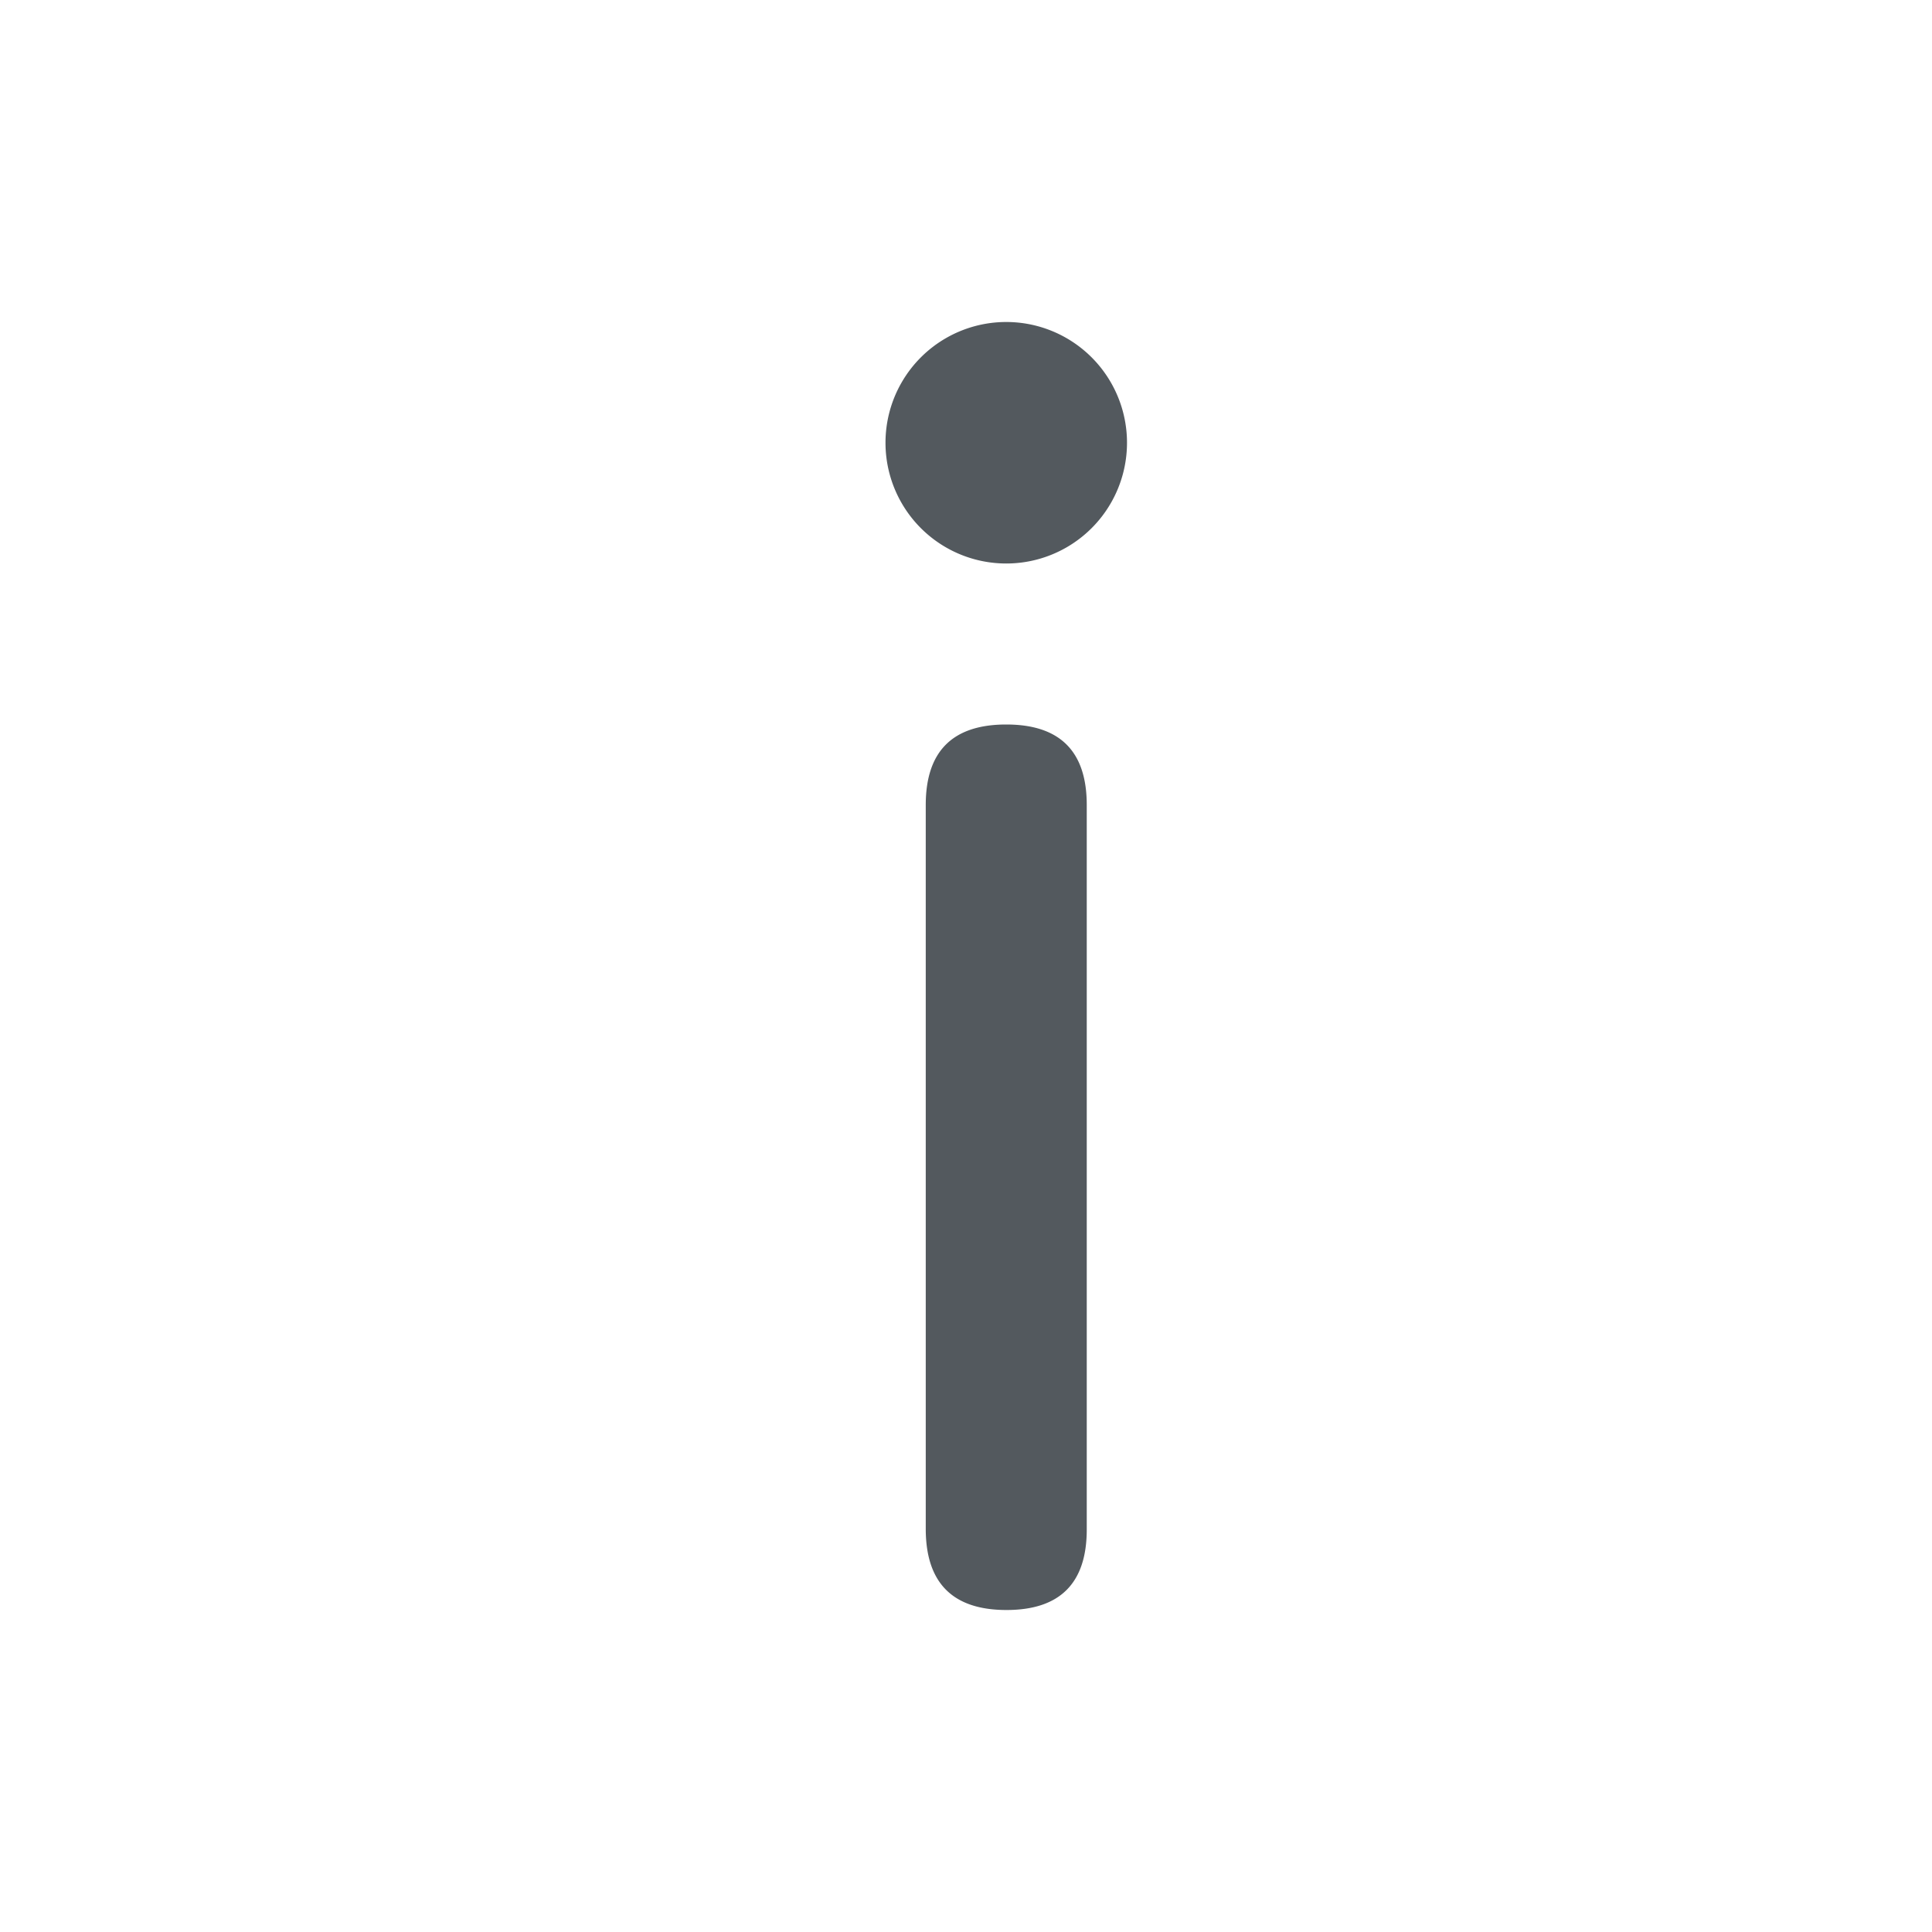 <svg xmlns="http://www.w3.org/2000/svg" xmlns:xlink="http://www.w3.org/1999/xlink" width="24" height="24" viewBox="0 0 24 24">
    <defs>
        <path id="a" d="M11.5 19v-9c0-.667.333-1 1-1s1 .333 1 1v9c0 .666-.332 1-.997 1s-1-.333-1.003-1zm1-15a1.5 1.5 0 1 1 0 3 1.5 1.5 0 0 1 0-3z"/>
    </defs>
    <use fill="#53595E" fill-rule="evenodd" xlink:href="#a"/>
</svg>
